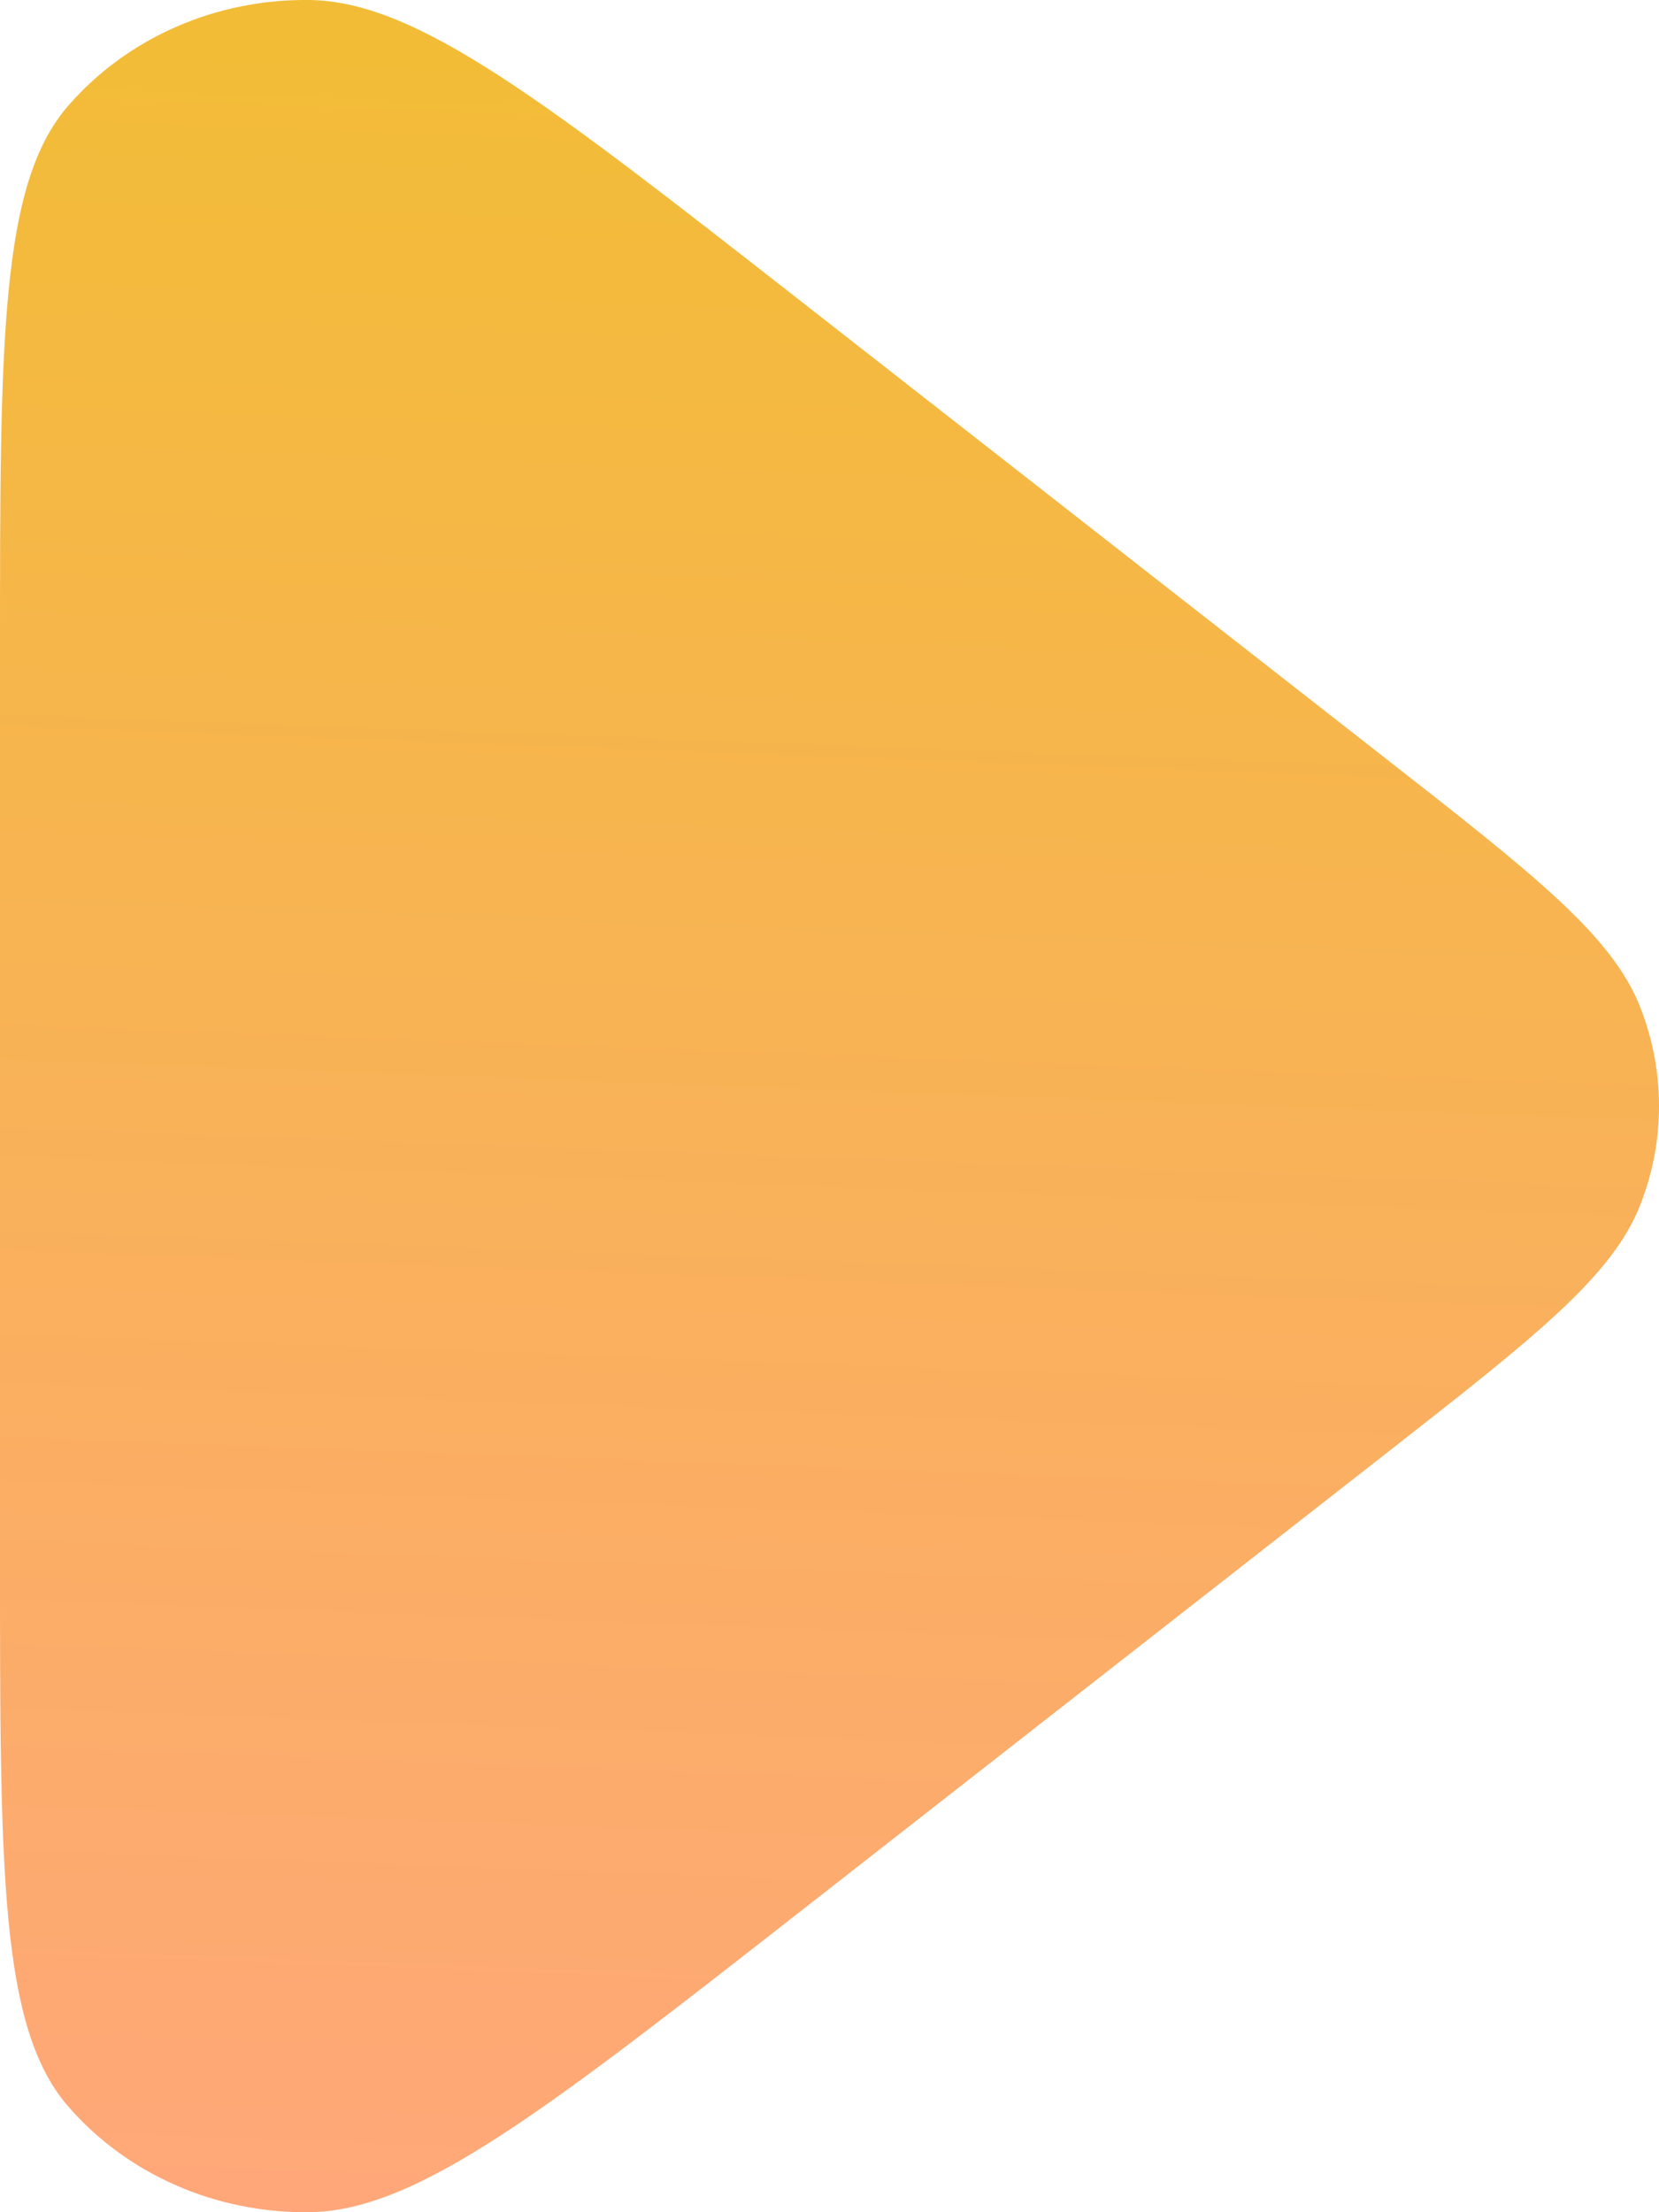 <svg width="12" height="16" viewBox="0 0 12 16" fill="none" xmlns="http://www.w3.org/2000/svg">
<path fill-rule="evenodd" clip-rule="evenodd" d="M5.791 2.177C3.944 0.733 3.02 0.011 2.24 0C1.562 -0.009 0.917 0.274 0.49 0.769C9.20713e-07 1.338 8.21634e-07 2.466 6.1141e-07 4.721L2.74457e-10 11.279C-2.0995e-07 13.534 -2.95943e-07 14.662 0.49 15.231C0.917 15.726 1.562 16.009 2.24 16C3.02 15.989 3.944 15.267 5.791 13.823L9.985 10.544C11.103 9.67 11.662 9.234 11.866 8.711C12.045 8.252 12.045 7.748 11.866 7.289C11.662 6.766 11.103 6.33 9.985 5.456L5.791 2.177Z" fill="url(#paint0_linear_251_877)"/>
<defs>
<linearGradient id="paint0_linear_251_877" x1="0" y1="16" x2="0.608" y2="-0.422" gradientUnits="userSpaceOnUse">
<stop stop-color="#FFA77A"/>
<stop offset="1" stop-color="#F2BD34"/>
</linearGradient>
</defs>
</svg>
